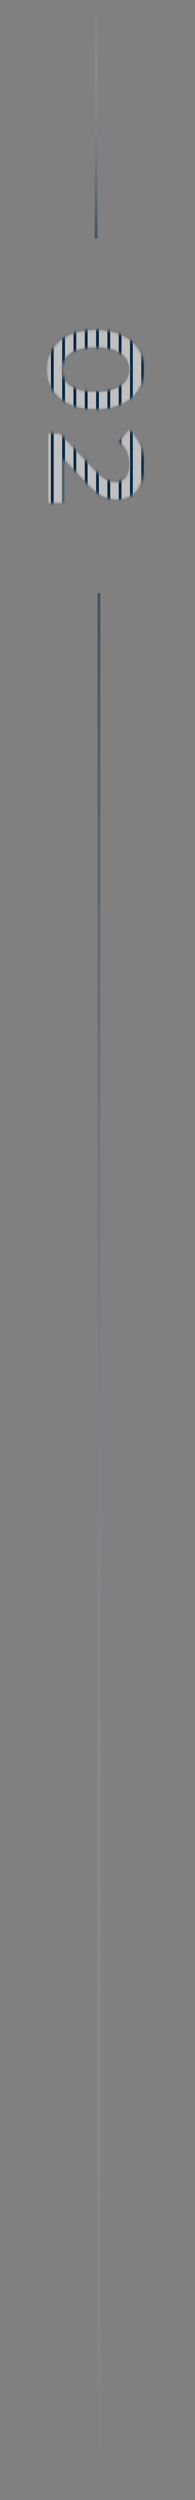 <svg width="69" height="881" viewBox="0 0 69 881" fill="none" xmlns="http://www.w3.org/2000/svg">
<rect x="0" y="0" width="69" height="881" fill="#808080" stroke="none"/>
<line x1="34" y1="84" x2="34" y2="-2.18557e-08" stroke="url(#paint0_linear_7_3310)" stroke-opacity="0.5"/>
<mask id="mask0_7_3310" style="mask-type:alpha" maskUnits="userSpaceOnUse" x="16" y="116" width="36" height="62">
<path d="M16.52 130.228C16.52 127.54 17.192 125.14 18.536 123.028C19.912 120.916 21.896 119.252 24.488 118.036C27.112 116.82 30.216 116.212 33.8 116.212C37.384 116.212 40.472 116.82 43.064 118.036C45.688 119.252 47.672 120.916 49.016 123.028C50.392 125.14 51.08 127.54 51.08 130.228C51.08 132.916 50.392 135.316 49.016 137.428C47.672 139.572 45.688 141.252 43.064 142.468C40.472 143.684 37.384 144.292 33.8 144.292C30.216 144.292 27.112 143.684 24.488 142.468C21.896 141.252 19.912 139.572 18.536 137.428C17.192 135.316 16.52 132.916 16.52 130.228ZM21.944 130.228C21.944 132.628 22.936 134.516 24.92 135.892C26.904 137.3 29.864 138.004 33.8 138.004C37.736 138.004 40.696 137.3 42.68 135.892C44.664 134.516 45.656 132.628 45.656 130.228C45.656 127.86 44.664 125.972 42.68 124.564C40.696 123.188 37.736 122.5 33.8 122.5C29.864 122.5 26.904 123.188 24.92 124.564C22.936 125.972 21.944 127.86 21.944 130.228ZM22.28 177.41H17L17 152.642H21.176L33.848 165.986C35.288 167.49 36.536 168.498 37.592 169.01C38.68 169.554 39.752 169.826 40.808 169.826C42.376 169.826 43.576 169.298 44.408 168.242C45.24 167.186 45.656 165.634 45.656 163.586C45.656 160.162 44.488 157.538 42.152 155.714L45.512 151.346C47.272 152.658 48.632 154.418 49.592 156.626C50.584 158.866 51.08 161.362 51.08 164.114C51.08 167.762 50.216 170.674 48.488 172.85C46.76 175.026 44.408 176.115 41.432 176.115C39.608 176.115 37.896 175.73 36.296 174.962C34.696 174.194 32.872 172.722 30.824 170.546L22.28 161.57L22.28 177.41Z" fill="white"/>
</mask>
<g mask="url(#mask0_7_3310)">
<path d="M16.52 130.228C16.52 127.54 17.192 125.14 18.536 123.028C19.912 120.916 21.896 119.252 24.488 118.036C27.112 116.82 30.216 116.212 33.8 116.212C37.384 116.212 40.472 116.82 43.064 118.036C45.688 119.252 47.672 120.916 49.016 123.028C50.392 125.14 51.08 127.54 51.08 130.228C51.08 132.916 50.392 135.316 49.016 137.428C47.672 139.572 45.688 141.252 43.064 142.468C40.472 143.684 37.384 144.292 33.8 144.292C30.216 144.292 27.112 143.684 24.488 142.468C21.896 141.252 19.912 139.572 18.536 137.428C17.192 135.316 16.52 132.916 16.52 130.228ZM21.944 130.228C21.944 132.628 22.936 134.516 24.92 135.892C26.904 137.3 29.864 138.004 33.8 138.004C37.736 138.004 40.696 137.3 42.68 135.892C44.664 134.516 45.656 132.628 45.656 130.228C45.656 127.86 44.664 125.972 42.68 124.564C40.696 123.188 37.736 122.5 33.8 122.5C29.864 122.5 26.904 123.188 24.92 124.564C22.936 125.972 21.944 127.86 21.944 130.228ZM22.28 177.41H17L17 152.642H21.176L33.848 165.986C35.288 167.49 36.536 168.498 37.592 169.01C38.68 169.554 39.752 169.826 40.808 169.826C42.376 169.826 43.576 169.298 44.408 168.242C45.24 167.186 45.656 165.634 45.656 163.586C45.656 160.162 44.488 157.538 42.152 155.714L45.512 151.346C47.272 152.658 48.632 154.418 49.592 156.626C50.584 158.866 51.08 161.362 51.08 164.114C51.08 167.762 50.216 170.674 48.488 172.85C46.76 175.026 44.408 176.115 41.432 176.115C39.608 176.115 37.896 175.73 36.296 174.962C34.696 174.194 32.872 172.722 30.824 170.546L22.28 161.57L22.28 177.41Z" fill="white" fill-opacity="0.5"/>
<rect width="1" height="64" transform="matrix(-1 0 0 1 19 114)" fill="#022845"/>
<rect width="1" height="64" transform="matrix(-1 0 0 1 23 114)" fill="#022845"/>
<rect width="1" height="64" transform="matrix(-1 0 0 1 27 114)" fill="#022845"/>
<rect width="1" height="64" transform="matrix(-1 0 0 1 31 114)" fill="#022845"/>
<rect width="1" height="64" transform="matrix(-1 0 0 1 35 114)" fill="#022845"/>
<rect width="1" height="64" transform="matrix(-1 0 0 1 39 114)" fill="#022845"/>
<rect width="1" height="64" transform="matrix(-1 0 0 1 43 114)" fill="#022845"/>
<rect width="1" height="64" transform="matrix(-1 0 0 1 47 114)" fill="#022845"/>
<rect width="1" height="64" transform="matrix(-1 0 0 1 51 114)" fill="#022845"/>
</g>
<line x1="35" y1="209" x2="35" y2="881" stroke="url(#paint1_linear_7_3310)" stroke-opacity="0.5"/>
<defs>
<linearGradient id="paint0_linear_7_3310" x1="35" y1="84" x2="35" y2="2.18557e-08" gradientUnits="userSpaceOnUse">
<stop stop-color="#022845"/>
<stop offset="1" stop-color="white" stop-opacity="0"/>
</linearGradient>
<linearGradient id="paint1_linear_7_3310" x1="34" y1="209" x2="34" y2="881" gradientUnits="userSpaceOnUse">
<stop stop-color="#022845"/>
<stop offset="1" stop-color="white" stop-opacity="0"/>
</linearGradient>
</defs>
</svg>
